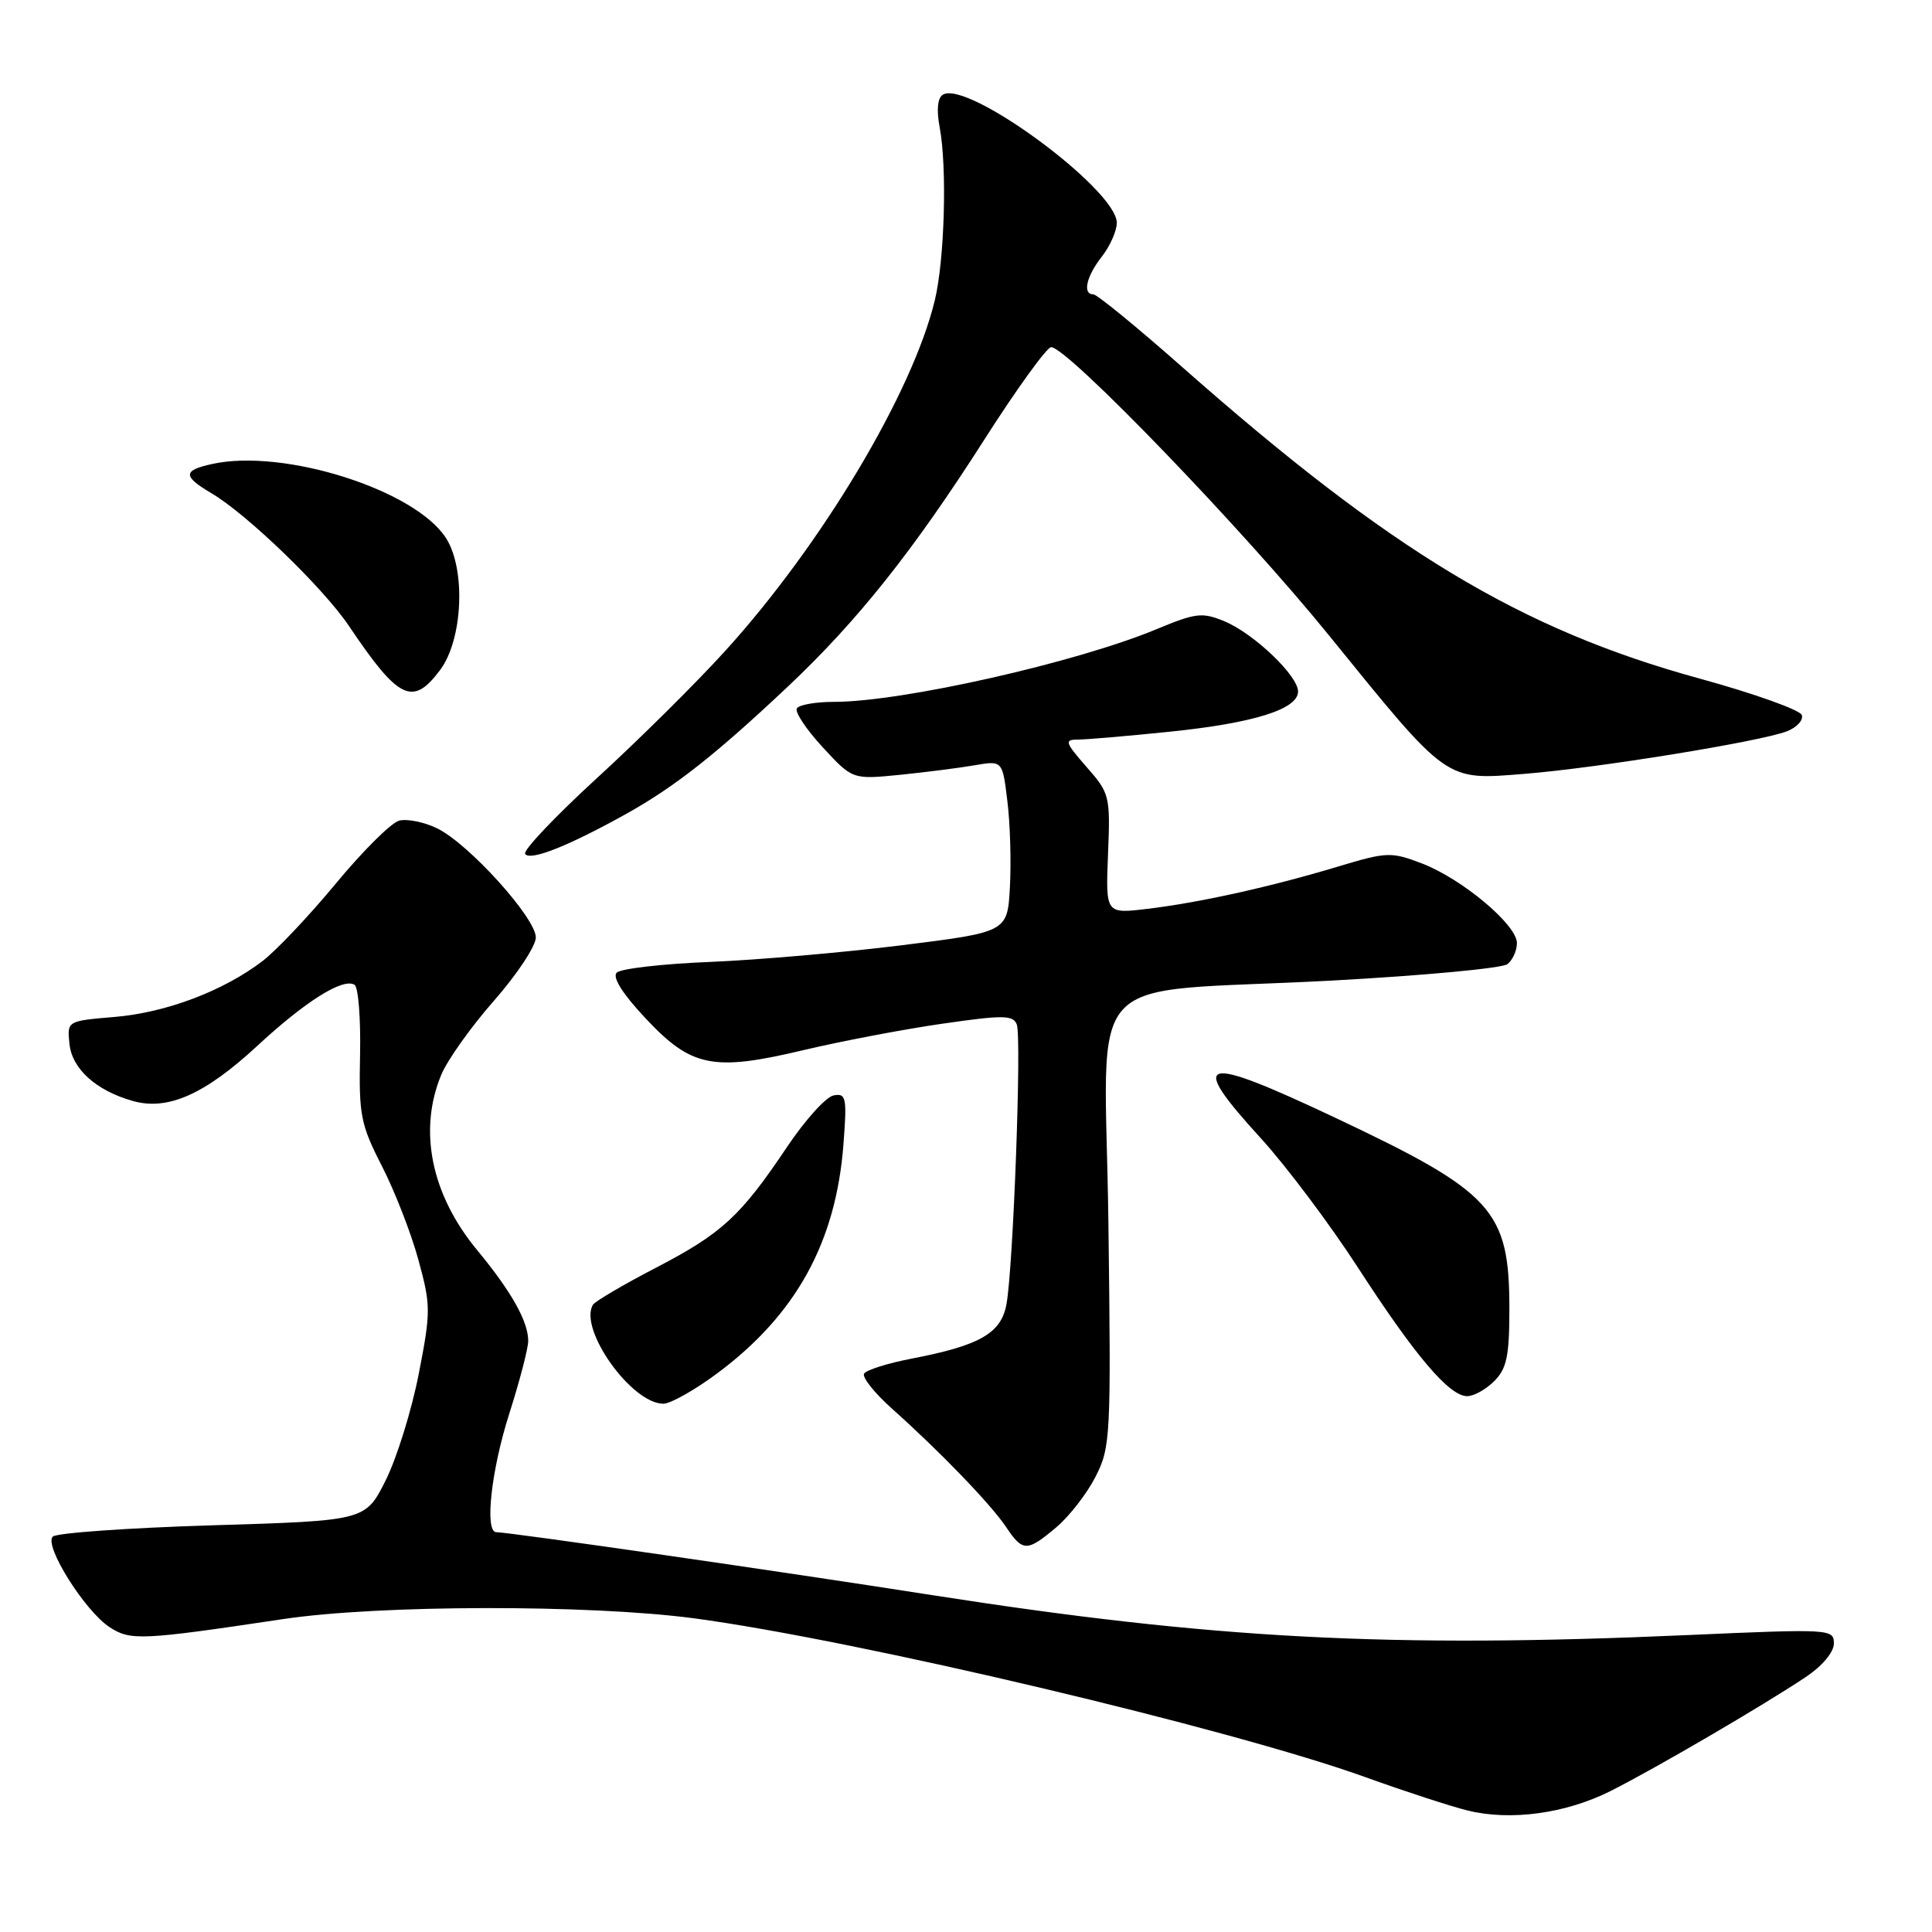 <?xml version="1.0" encoding="UTF-8" standalone="no"?>
<!DOCTYPE svg PUBLIC "-//W3C//DTD SVG 1.1//EN" "http://www.w3.org/Graphics/SVG/1.1/DTD/svg11.dtd" >
<svg xmlns="http://www.w3.org/2000/svg" xmlns:xlink="http://www.w3.org/1999/xlink" version="1.1" viewBox="0 0 256 256">
 <g >
 <path fill="currentColor"
d=" M 213.39 237.33 C 219.15 234.44 233.58 226.02 239.25 222.23 C 241.46 220.76 243.00 218.92 243.00 217.76 C 243.00 215.85 242.51 215.82 223.75 216.65 C 184.04 218.41 160.68 217.17 123.50 211.36 C 103.87 208.28 67.72 203.06 65.75 203.02 C 64.19 202.98 65.09 194.78 67.49 187.29 C 68.86 183.00 69.98 178.69 69.99 177.70 C 70.01 175.13 67.77 171.14 63.22 165.64 C 57.13 158.28 55.40 149.77 58.48 142.39 C 59.29 140.45 62.44 136.02 65.48 132.57 C 68.52 129.11 71.00 125.35 71.00 124.22 C 71.00 121.63 62.09 111.78 57.92 109.76 C 56.20 108.92 53.93 108.47 52.89 108.74 C 51.84 109.01 48.08 112.75 44.53 117.04 C 40.98 121.33 36.59 125.97 34.78 127.35 C 29.59 131.31 22.03 134.17 15.20 134.75 C 8.89 135.28 8.89 135.28 9.20 138.29 C 9.53 141.62 12.70 144.49 17.58 145.88 C 22.20 147.20 27.12 145.03 34.05 138.62 C 40.47 132.67 45.45 129.54 46.98 130.49 C 47.48 130.80 47.81 134.98 47.71 139.78 C 47.54 147.74 47.79 149.02 50.60 154.50 C 52.29 157.80 54.47 163.38 55.43 166.90 C 57.09 172.96 57.10 173.77 55.49 182.03 C 54.56 186.82 52.59 193.17 51.12 196.12 C 48.43 201.50 48.43 201.50 28.16 202.11 C 17.00 202.45 7.48 203.12 6.99 203.61 C 5.80 204.80 11.23 213.45 14.51 215.60 C 17.28 217.42 18.73 217.35 37.50 214.54 C 50.20 212.63 78.11 212.59 92.00 214.44 C 113.51 217.32 163.13 229.06 181.00 235.51 C 186.22 237.39 192.30 239.37 194.50 239.91 C 200.18 241.30 207.44 240.31 213.39 237.33 Z  M 139.97 202.37 C 141.68 200.93 144.02 197.92 145.16 195.68 C 147.16 191.77 147.23 190.39 146.87 162.08 C 146.44 127.56 142.58 131.75 176.50 129.93 C 188.60 129.27 199.06 128.30 199.75 127.75 C 200.44 127.20 201.00 125.95 201.00 124.96 C 201.00 122.54 193.72 116.44 188.41 114.41 C 184.33 112.85 183.76 112.88 177.31 114.82 C 168.43 117.50 158.86 119.62 152.00 120.43 C 146.50 121.09 146.50 121.09 146.82 113.16 C 147.13 105.48 147.05 105.12 143.97 101.62 C 141.14 98.39 141.01 98.00 142.79 98.00 C 143.89 98.00 149.41 97.53 155.05 96.95 C 166.14 95.81 172.00 93.97 172.00 91.63 C 172.00 89.54 166.17 83.97 162.28 82.34 C 159.31 81.10 158.47 81.20 153.25 83.37 C 142.59 87.80 119.54 93.00 110.51 93.00 C 108.09 93.00 105.88 93.39 105.59 93.86 C 105.29 94.34 106.83 96.65 109.01 99.01 C 112.96 103.29 112.96 103.29 119.23 102.67 C 122.68 102.32 127.15 101.75 129.16 101.40 C 132.83 100.77 132.83 100.77 133.48 106.13 C 133.85 109.08 134.00 114.20 133.82 117.50 C 133.50 123.50 133.50 123.50 119.50 125.25 C 111.80 126.21 100.36 127.20 94.09 127.46 C 87.81 127.71 82.25 128.35 81.72 128.88 C 81.11 129.49 82.49 131.68 85.50 134.89 C 91.60 141.42 94.46 142.00 106.45 139.15 C 111.43 137.97 119.70 136.39 124.84 135.65 C 132.93 134.48 134.25 134.49 134.73 135.75 C 135.39 137.45 134.26 167.97 133.36 172.83 C 132.65 176.67 129.84 178.29 120.77 180.03 C 117.61 180.64 114.79 181.53 114.50 182.01 C 114.20 182.49 115.88 184.59 118.23 186.69 C 124.57 192.35 131.26 199.29 133.30 202.32 C 135.52 205.64 136.08 205.65 139.97 202.37 Z  M 95.07 181.95 C 105.48 174.20 110.77 164.60 111.76 151.65 C 112.24 145.40 112.12 144.83 110.45 145.15 C 109.45 145.34 106.68 148.41 104.30 151.96 C 98.13 161.16 95.68 163.43 86.88 168.00 C 82.59 170.23 78.86 172.43 78.58 172.87 C 76.61 176.06 83.67 186.00 87.90 186.00 C 88.85 186.00 92.08 184.18 95.07 181.95 Z  M 198.00 183.00 C 199.65 181.35 200.00 179.67 200.00 173.47 C 200.00 160.33 197.87 157.99 176.89 148.09 C 158.98 139.64 157.30 140.12 167.08 150.84 C 170.42 154.50 176.22 162.22 179.96 168.00 C 187.54 179.70 192.04 185.00 194.41 185.00 C 195.29 185.00 196.90 184.10 198.00 183.00 Z  M 83.00 107.83 C 89.43 104.24 94.84 99.98 104.37 91.00 C 113.60 82.31 121.01 73.00 130.43 58.25 C 134.73 51.51 138.72 46.00 139.28 46.00 C 141.43 46.00 164.67 70.10 176.07 84.16 C 191.99 103.79 191.41 103.38 202.00 102.54 C 211.63 101.77 233.10 98.29 236.75 96.91 C 238.08 96.40 238.98 95.43 238.75 94.75 C 238.52 94.07 232.41 91.89 225.16 89.90 C 201.51 83.41 184.29 73.04 156.62 48.61 C 150.63 43.32 145.35 39.00 144.87 39.00 C 143.41 39.00 143.94 36.63 146.00 34.00 C 147.08 32.62 147.97 30.62 147.98 29.54 C 148.03 25.16 128.18 10.53 124.93 12.55 C 124.23 12.98 124.08 14.57 124.51 16.86 C 125.51 22.16 125.17 34.43 123.86 39.82 C 120.90 52.06 108.89 72.15 96.13 86.21 C 92.29 90.45 84.62 98.05 79.10 103.10 C 73.58 108.16 69.30 112.67 69.58 113.14 C 70.20 114.14 75.36 112.09 83.00 107.83 Z  M 58.33 88.76 C 61.32 84.76 61.74 75.50 59.13 71.35 C 55.11 64.95 37.63 59.38 28.11 61.48 C 24.22 62.33 24.20 63.10 28.01 65.35 C 32.73 68.13 42.83 77.89 46.22 82.92 C 52.83 92.75 54.69 93.65 58.33 88.76 Z "/>
</g>
</svg>